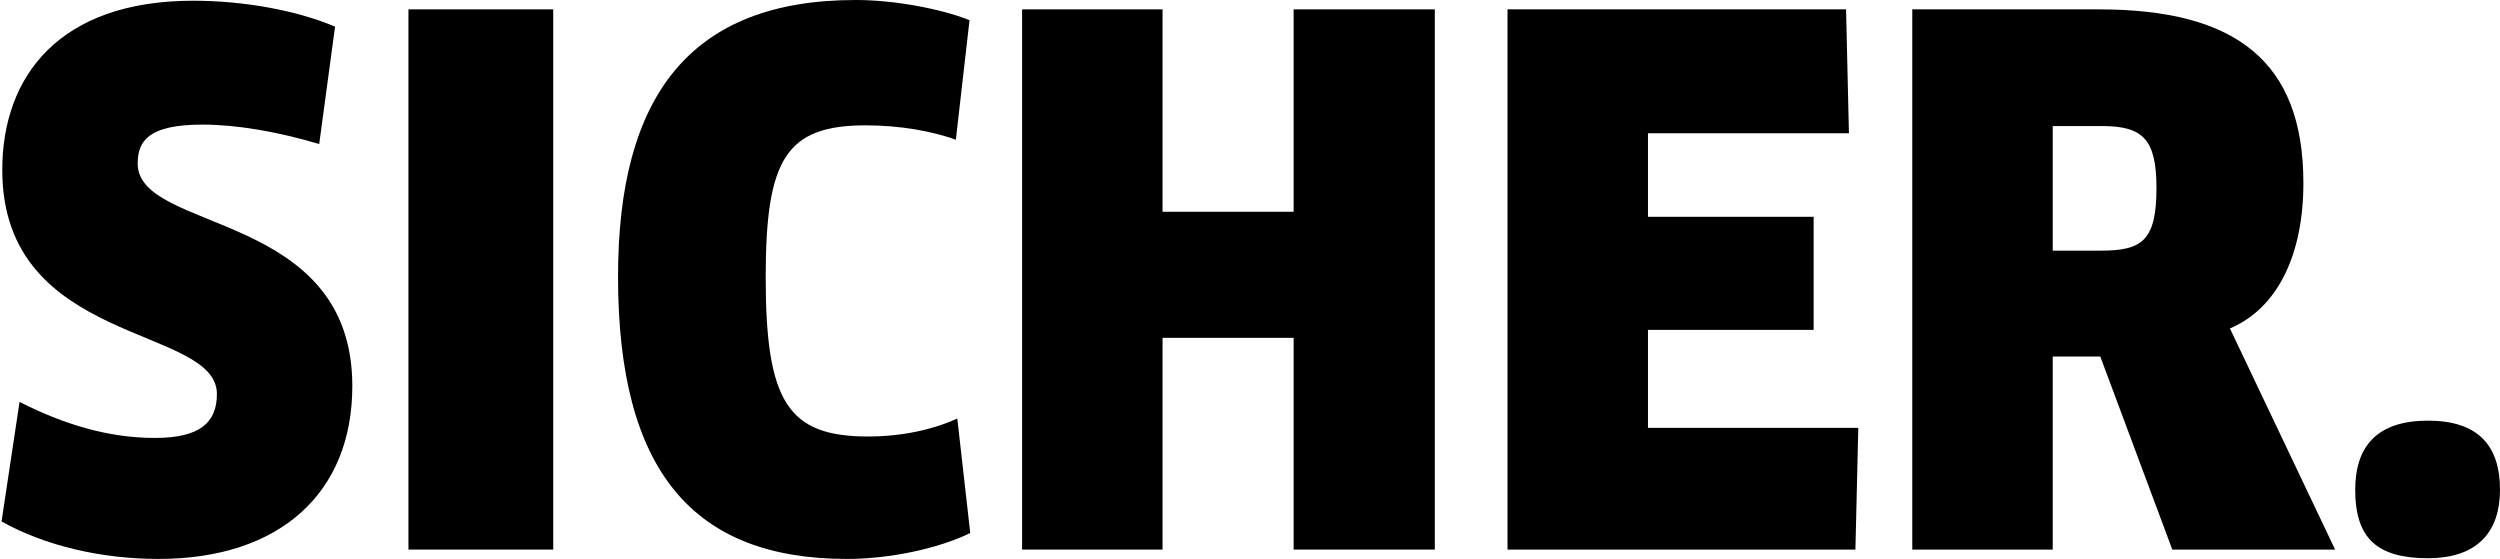 <?xml version="1.0" encoding="utf-8"?>
<!-- Generator: Adobe Illustrator 16.0.4, SVG Export Plug-In . SVG Version: 6.00 Build 0)  -->
<!DOCTYPE svg PUBLIC "-//W3C//DTD SVG 1.1//EN" "http://www.w3.org/Graphics/SVG/1.1/DTD/svg11.dtd">
<svg version="1.1" id="Ebene_1" xmlns="http://www.w3.org/2000/svg" xmlns:xlink="http://www.w3.org/1999/xlink" x="0px" y="0px"
	 width="173.554px" height="38.802px" viewBox="0 0 173.554 38.802" enable-background="new 0 0 173.554 38.802"
	 xml:space="preserve">
<g>
	<path d="M11.007,38.802c-3.95,0-7.851-0.9-10.9-2.6l1.25-8.3c3.05,1.55,6.15,2.5,9.4,2.5c3.101,0,4.3-1.05,4.3-3.05
		c0-4.8-14.9-3.3-14.9-15.551c0-6.55,4-11.751,13.251-11.751c3.45,0,7.15,0.65,9.851,1.8l-1.1,8.15
		c-2.851-0.85-5.701-1.35-8.102-1.35c-3.699,0-4.5,1.1-4.5,2.7c0,4.851,14.901,3.2,14.901,15.451
		C24.458,34.202,19.457,38.802,11.007,38.802z"/>
	<path d="M28.355,0.65h10.051v37.502H28.355V0.65z"/>
	<path d="M66.356,9.701c-1.649-0.6-3.9-1-6.251-1c-5.55,0-6.949,2.35-6.949,10.55c0,8.651,1.549,11.051,7.1,11.051
		c2.301,0,4.451-0.45,6.201-1.25l0.899,7.951c-2.25,1.1-5.65,1.8-8.55,1.8c-10.701,0-15.901-6.1-15.901-19.601
		C42.905,6.601,47.955,0,59.406,0c2.65,0,5.9,0.6,7.9,1.4L66.356,9.701z"/>
	<path d="M89.806,38.152V23.452h-9.101v14.701h-9.75V0.65h9.75v14.051h9.101V0.65h9.801v37.502H89.806z"/>
	<path d="M129.006,29.702l-0.2,8.451h-24.151V0.65h23.502l0.199,8.601h-13.951v5.8h11.501v7.851h-11.501v6.8H129.006z"/>
	<path d="M154.805,22.801l7.301,15.351h-11.301l-5-13.401h-3.301v13.401h-9.75V0.65h12.951c9.5,0,14.2,3.601,14.2,12.051
		C159.905,17.701,158.105,21.401,154.805,22.801z M145.904,8.75h-3.4v8.65h3.351c2.851,0,3.851-0.7,3.851-4.35
		C149.705,9.65,148.755,8.75,145.904,8.75z"/>
	<path d="M168.553,38.752c-3.5,0-5.05-1.35-5.05-4.75c0-3.05,1.55-4.8,5.05-4.8c3.501,0,5.001,1.75,5.001,4.8
		C173.554,36.852,172.054,38.752,168.553,38.752z"/>
</g>
</svg>
